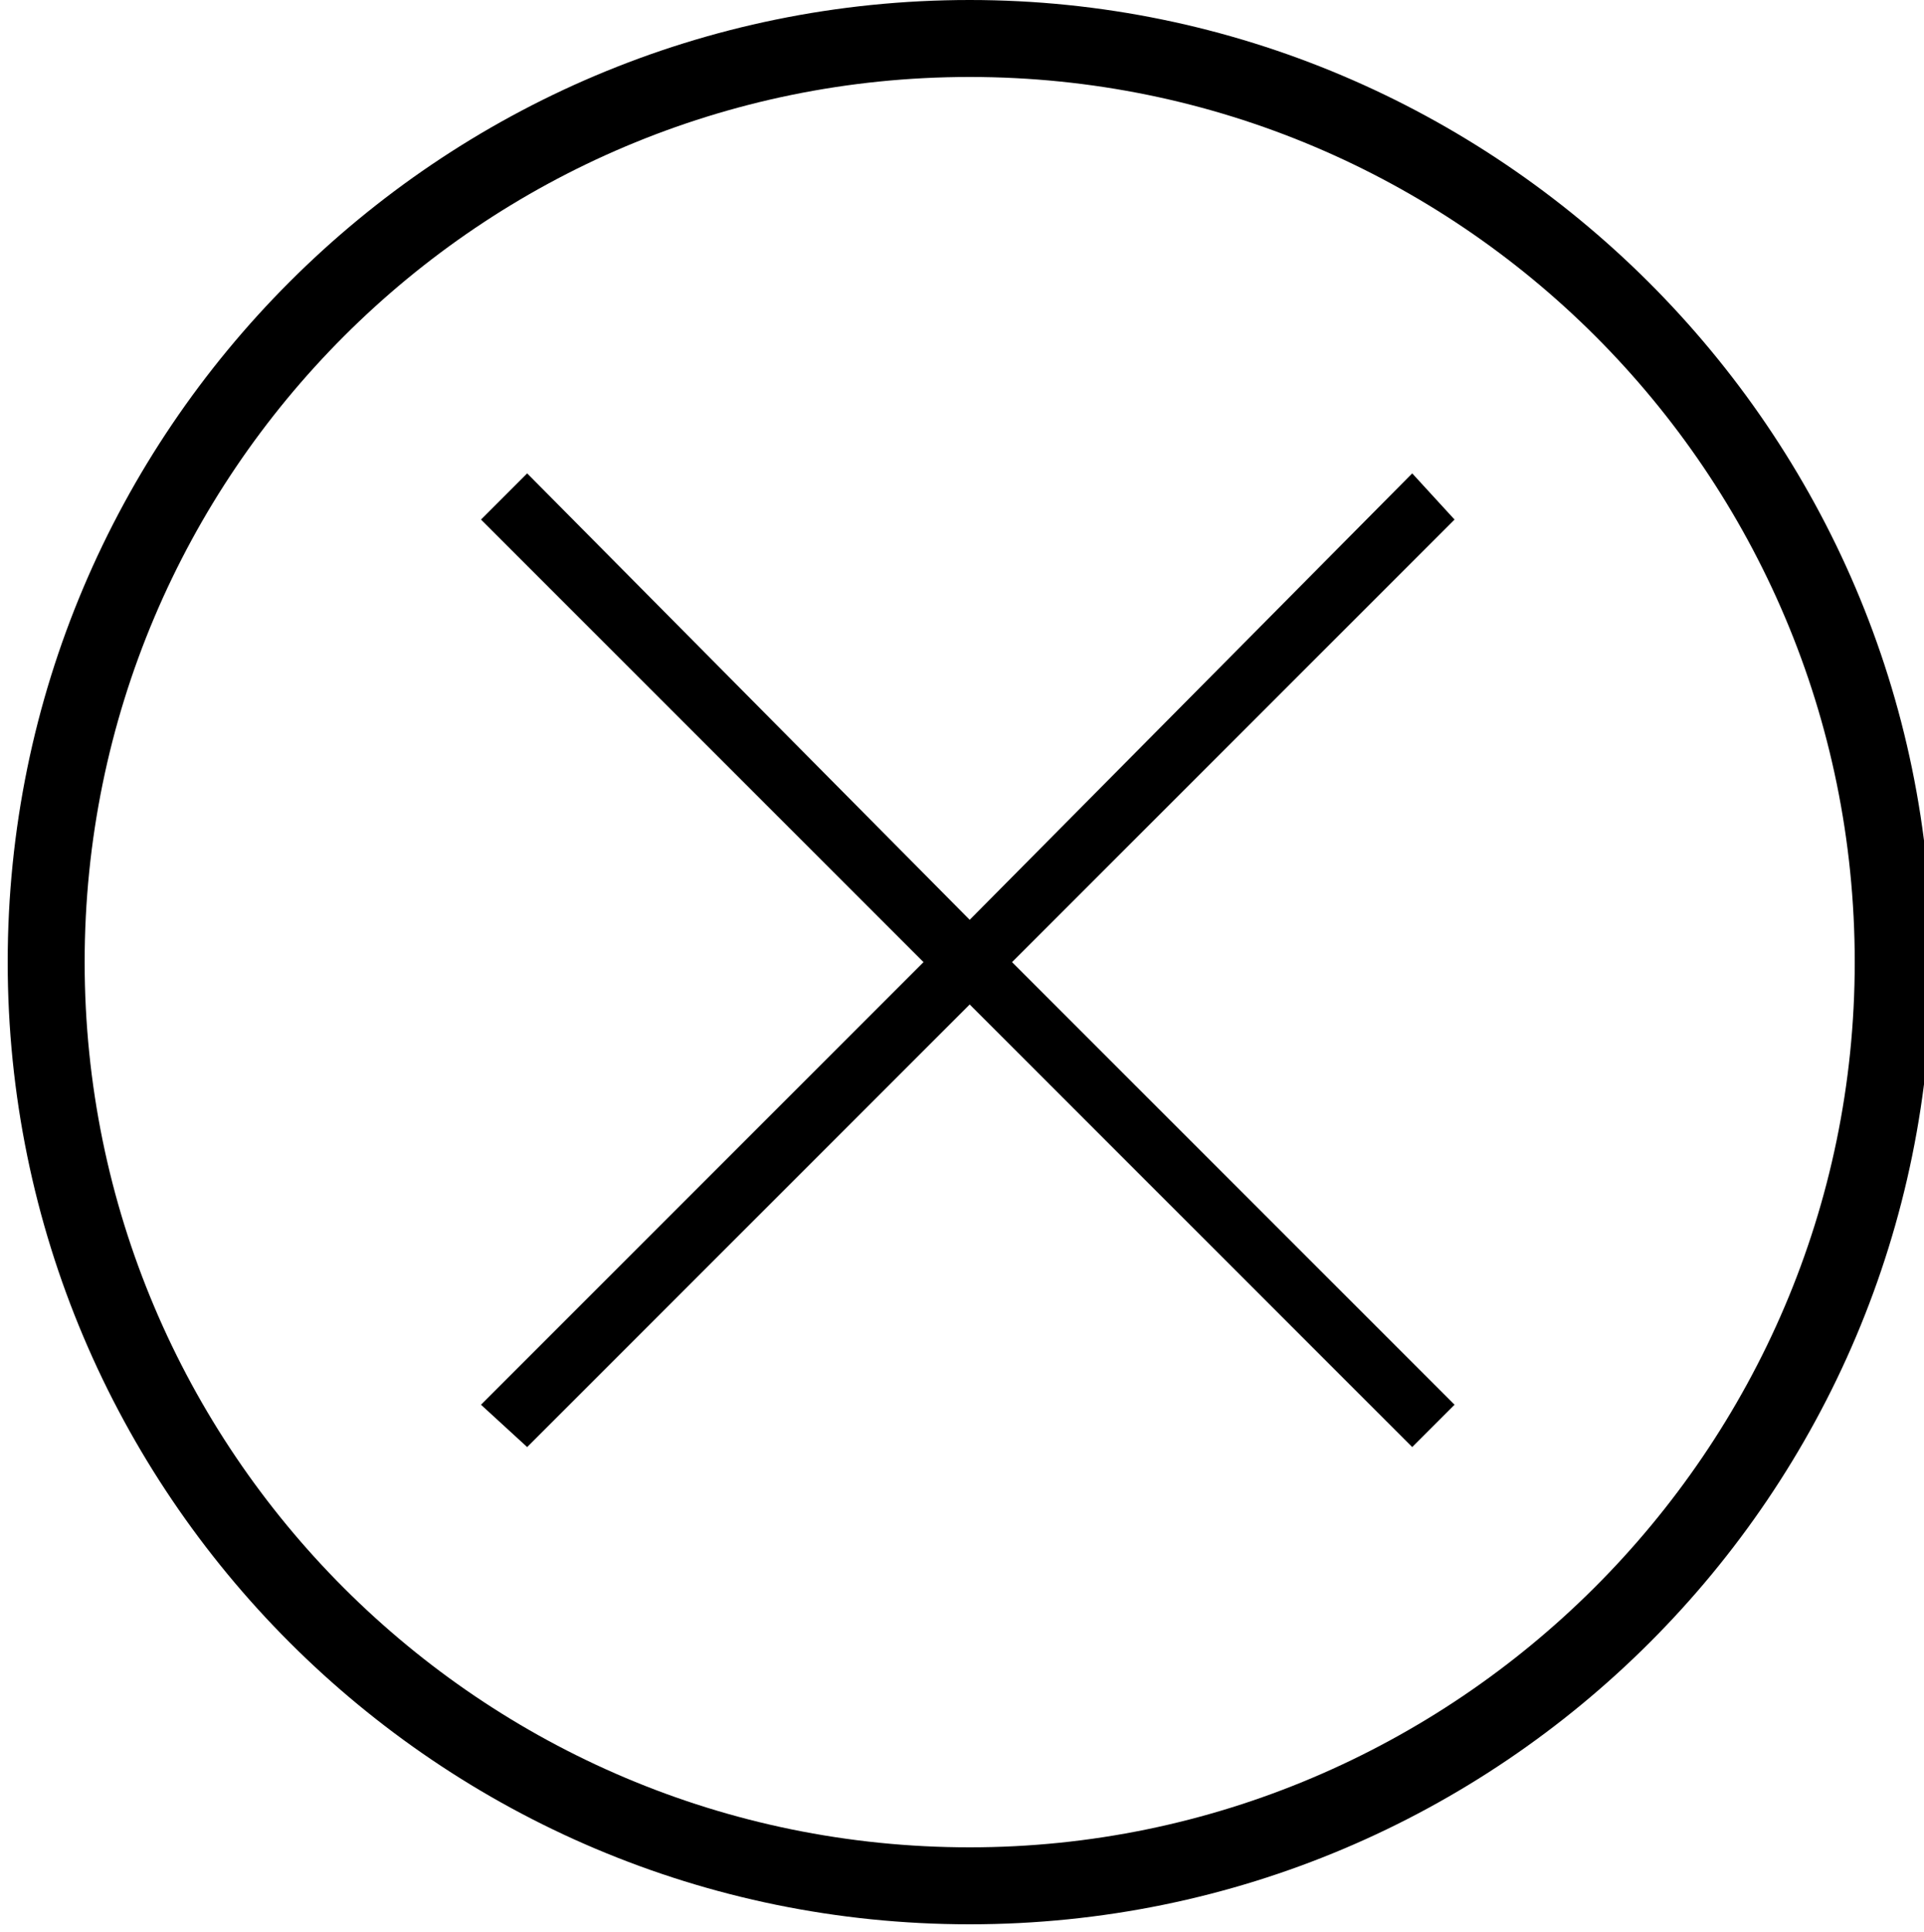 <svg xmlns="http://www.w3.org/2000/svg" viewBox="0 0 50 50.2" enable-background="new 0 0 50 50.2"><g><path d="M25.2 0c-13.8 0-25 11.2-25 25s11.2 25 25 25 25-11.2 25-25-11.3-25-25-25zm0 48c-12.7 0-23-10.3-23-23s10.3-23 23-23 23 10.3 23 23-10.4 23-23 23zM36.7 12.3l-11.5 11.6-11.5-11.6-1.2 1.2 11.5 11.5-11.5 11.5 1.2 1.1 11.5-11.5 11.5 11.5 1.1-1.1-11.5-11.5 11.5-11.5z"/></g></svg>